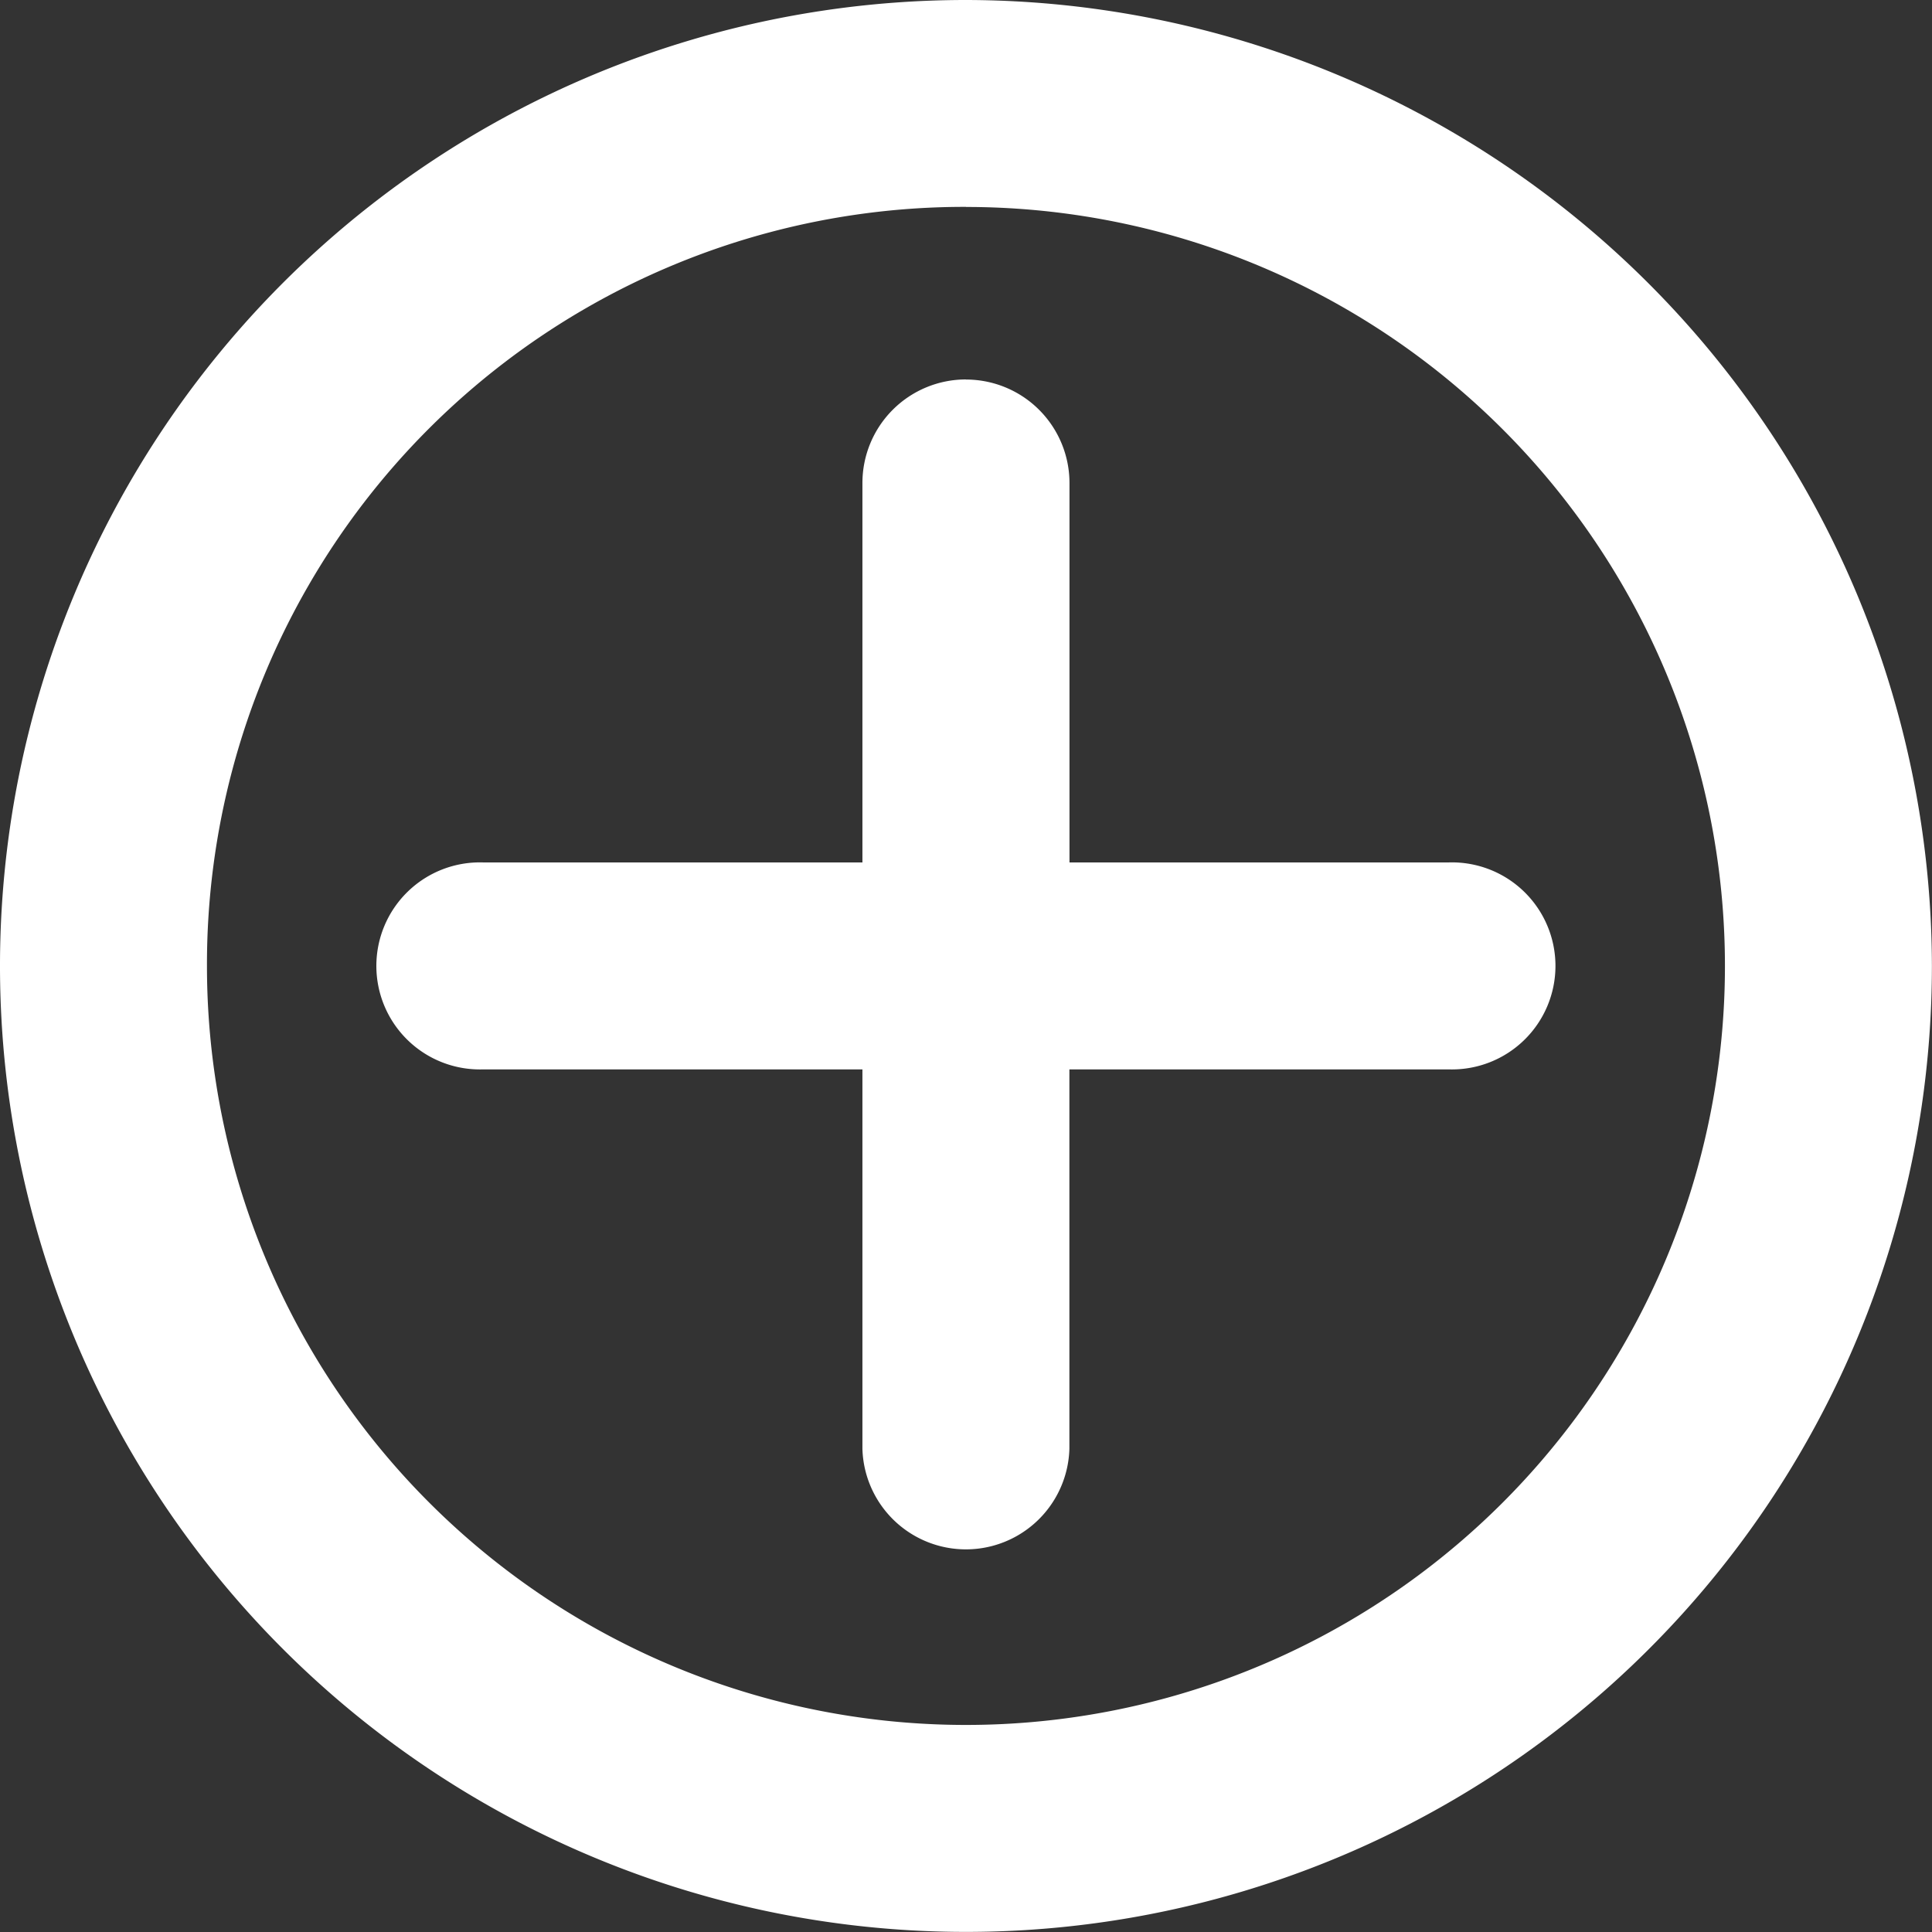 <svg xmlns="http://www.w3.org/2000/svg" width="20.901" height="20.901" viewBox="0 0 20.901 20.901"><rect x="0" y="0" width="20.901" height="20.901" fill="#333333" stroke="none"/><defs><style>.a{fill:#fff;}</style></defs><g transform="translate(-22 -22)"><g transform="translate(22 22)"><path class="a" d="M32.45,974.362a10.45,10.45,0,1,0,10.45,10.45A10.467,10.467,0,0,0,32.45,974.362Zm0,2.239a8.211,8.211,0,1,1-8.211,8.211A8.194,8.194,0,0,1,32.45,976.6Zm0,1.866a1.12,1.12,0,0,0-1.12,1.12v4.105H27.225a1.12,1.12,0,1,0,0,2.239h4.105v4.106a1.12,1.12,0,0,0,2.239,0v-4.106h4.105a1.12,1.12,0,1,0,0-2.239H33.57v-4.105A1.12,1.12,0,0,0,32.45,978.468Z" transform="translate(-22 -974.362)"/></g></g></svg>